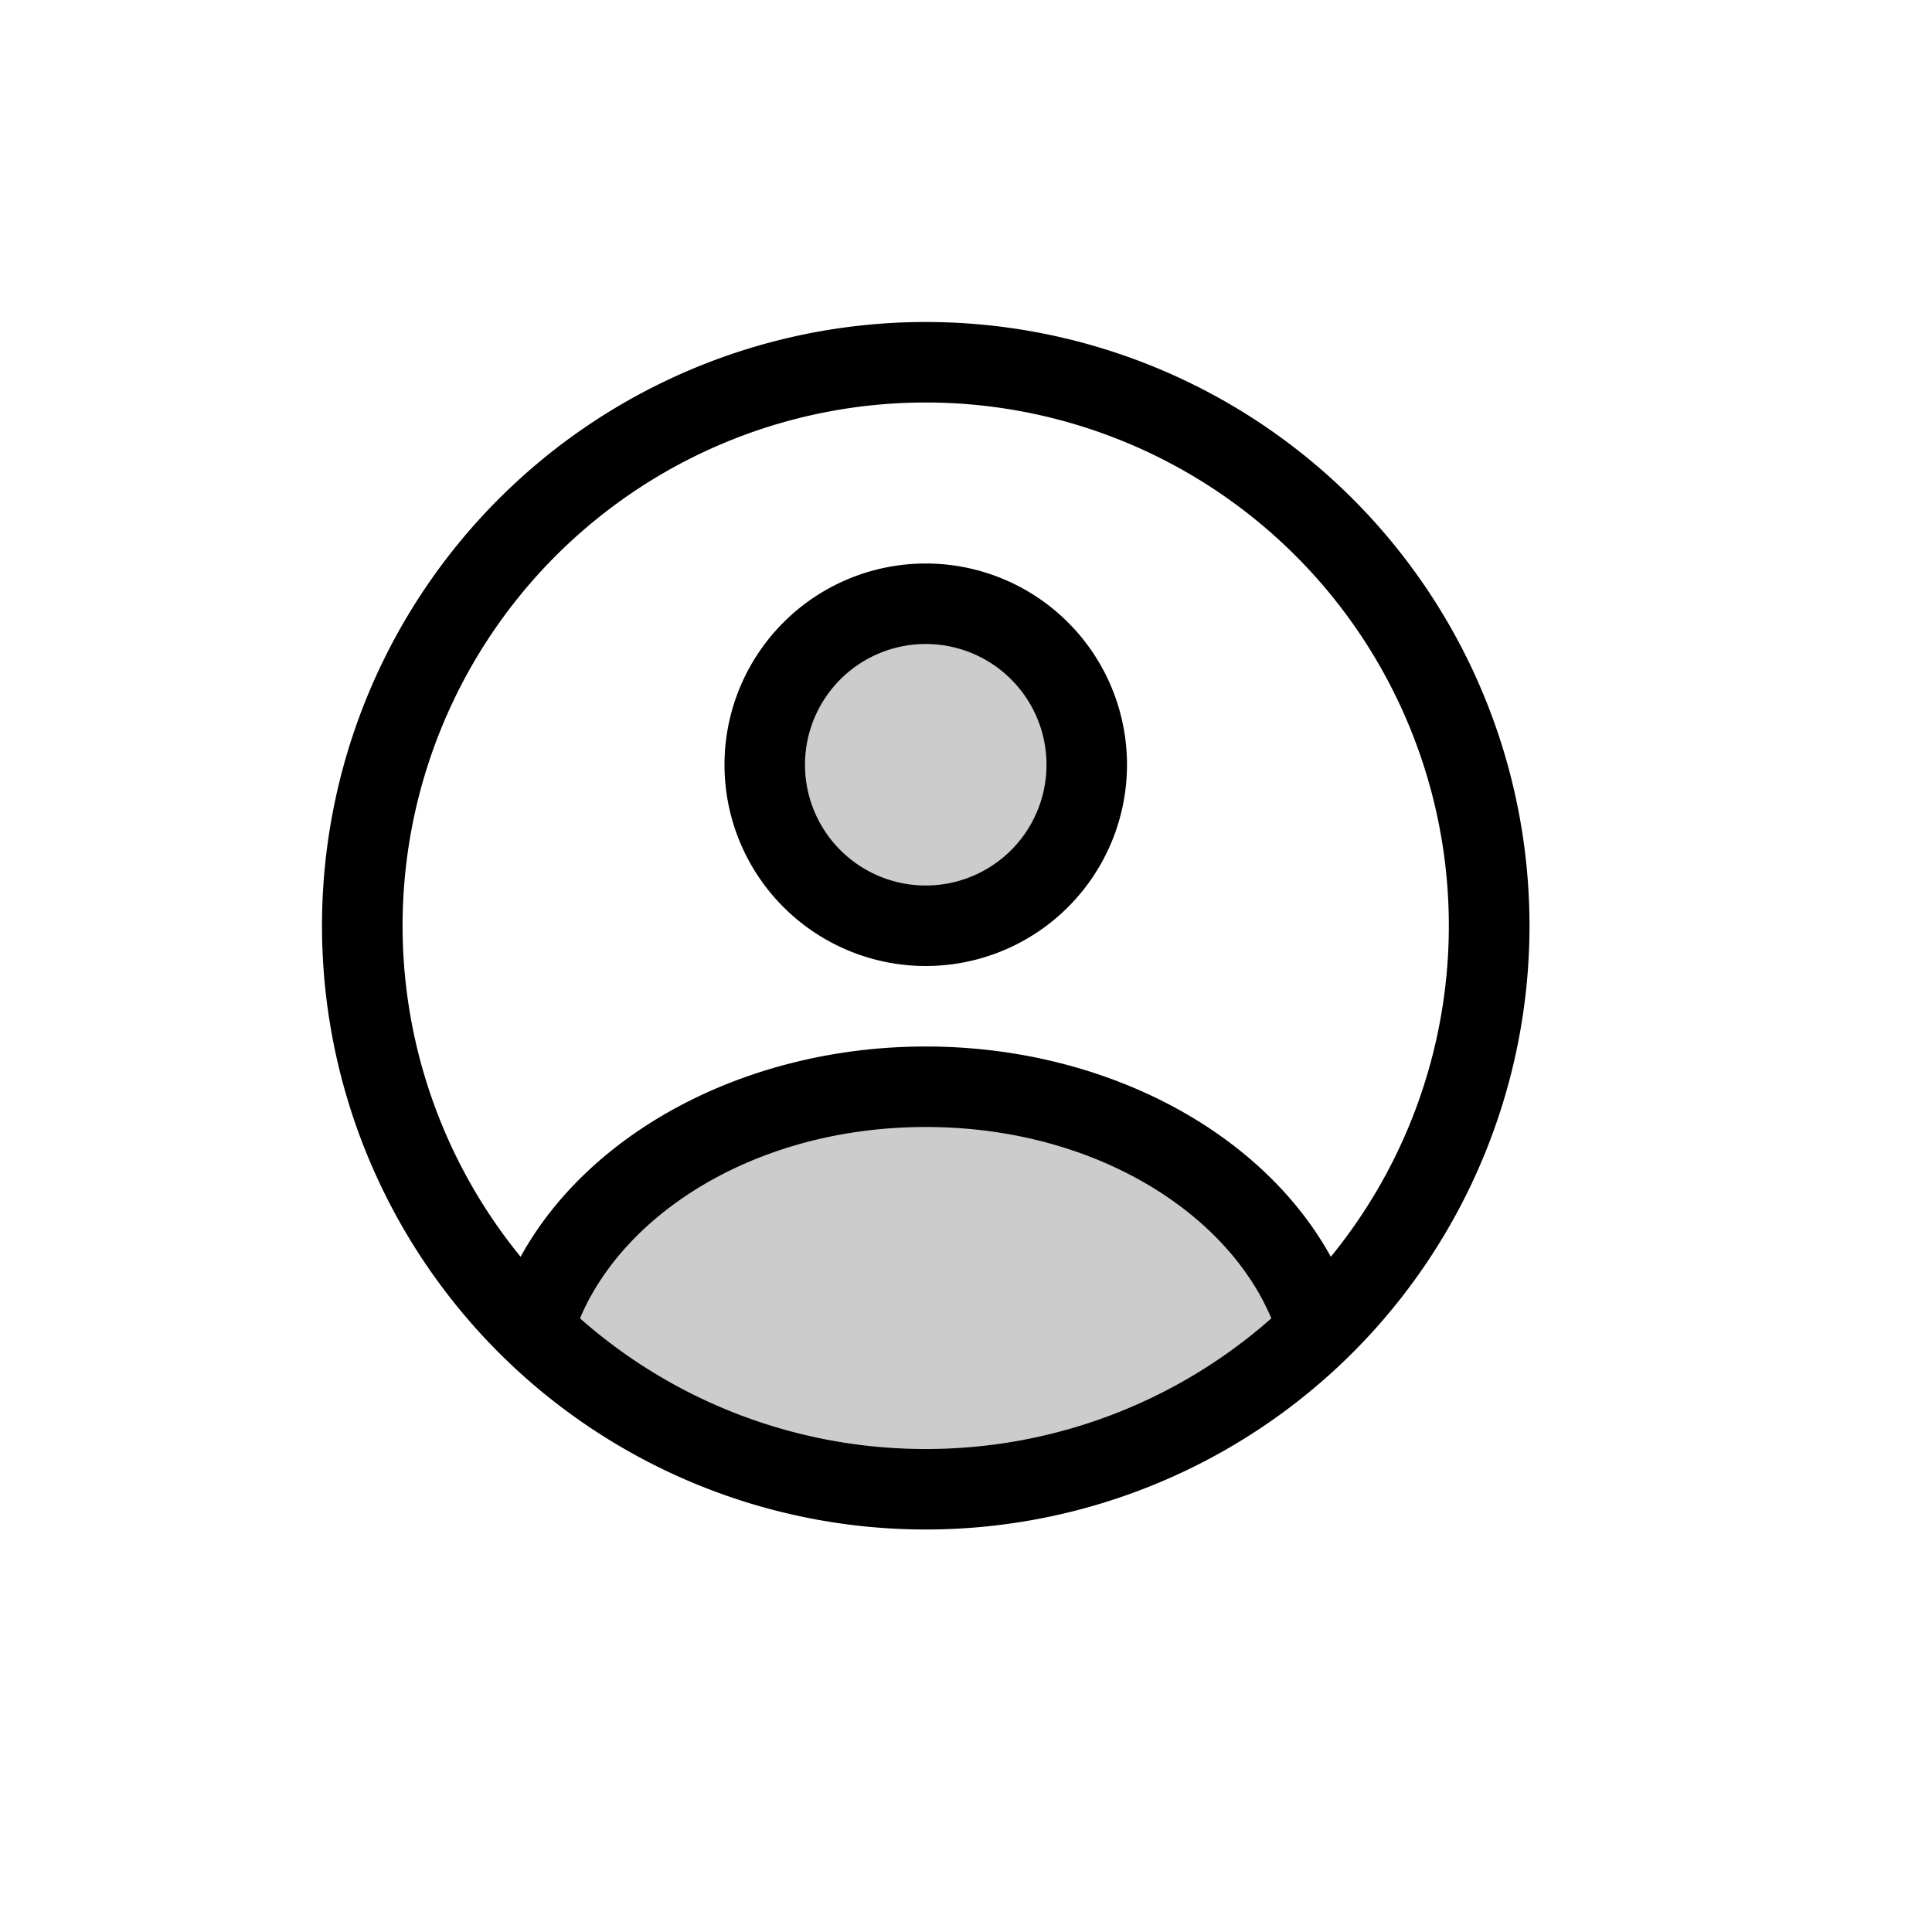 <svg xmlns="http://www.w3.org/2000/svg" width="24" height="24" fill="none" viewBox="0 0 24 24">
  <path fill="#000" fill-rule="evenodd" d="M11.5 13.5c2.378 0 4.369 1.292 4.875 3.022A6.974 6.974 0 0 1 11.5 18.5a6.977 6.977 0 0 1-4.876-1.978c.507-1.73 2.498-3.022 4.876-3.022Zm0-6a2 2 0 1 1 0 4 2 2 0 0 1 0-4Z" clip-rule="evenodd" opacity=".2"/>
  <path fill="#000" fill-rule="evenodd" d="M11.5 7a2.5 2.5 0 1 1 0 5 2.5 2.5 0 0 1 0-5Zm0 1a1.5 1.5 0 1 0 0 3 1.5 1.5 0 0 0 0-3Z" clip-rule="evenodd"/>
  <path fill="#000" fill-rule="evenodd" d="M11.5 4a7.5 7.5 0 1 1 0 15 7.5 7.5 0 0 1 0-15Zm0 10c-2.08 0-3.737 1.053-4.295 2.377A6.474 6.474 0 0 0 11.5 18a6.472 6.472 0 0 0 4.293-1.623C15.236 15.053 13.58 14 11.5 14Zm0-9a6.5 6.5 0 0 0-5.033 10.612C7.337 14.033 9.31 13 11.5 13c2.19 0 4.162 1.033 5.032 2.612A6.5 6.5 0 0 0 11.5 5Z" clip-rule="evenodd"/>
</svg>
